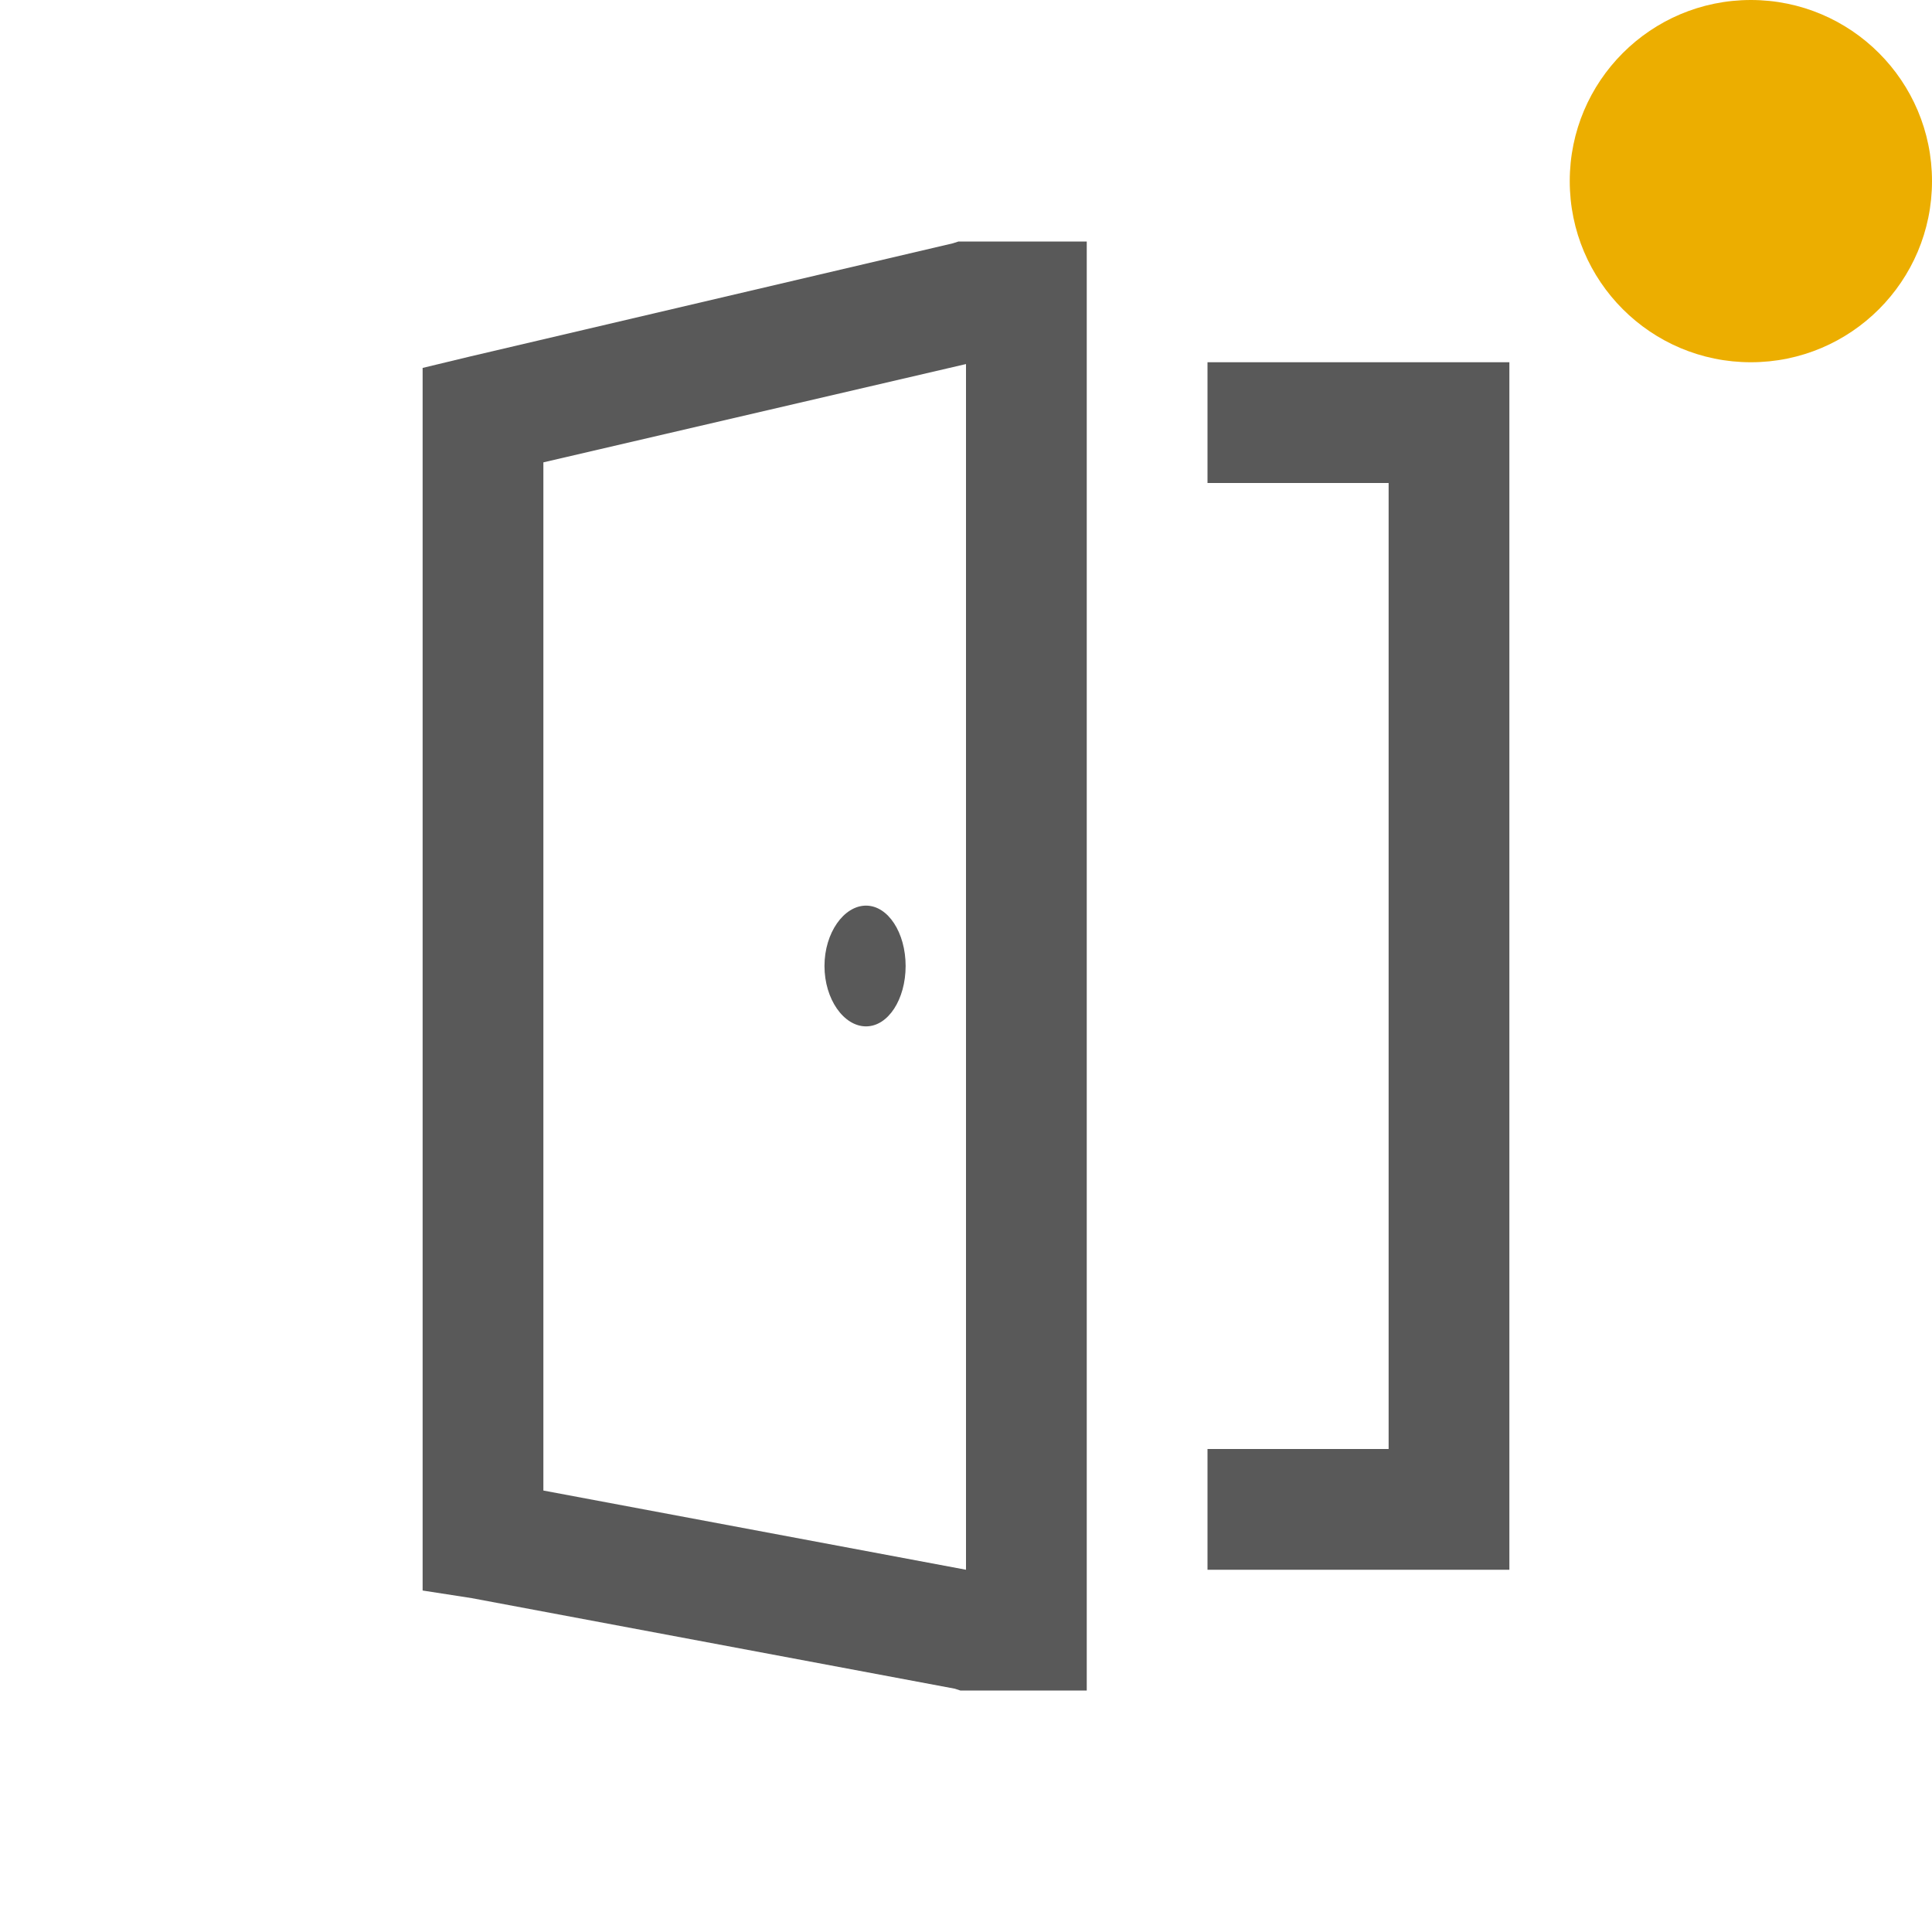 <?xml version="1.0" encoding="UTF-8"?>
<svg width="16px" height="16px" viewBox="0 0 16 16" version="1.1" xmlns="http://www.w3.org/2000/svg" xmlns:xlink="http://www.w3.org/1999/xlink">
    <!-- Generator: Sketch 60.1 (88133) - https://sketch.com -->
    <title>门开启</title>
    <desc>Created with Sketch.</desc>
    <g id="页面-1" stroke="none" stroke-width="1" fill="none" fill-rule="evenodd">
        <g id="door-open-solid">
            <rect id="矩形" fill="#000000" fill-rule="nonzero" opacity="0" x="0" y="0" width="16" height="16"></rect>
            <circle id="椭圆形" fill="#ECAE00" cx="14.5" cy="1.5" r="1.5"></circle>
            <path d="M7.938,2 L7.891,2.015 L3.89,2.953 L3.5,3.047 L3.5,13.172 L3.906,13.235 L7.907,13.985 L7.953,14 L9,14 L9,2 L7.938,2 Z M10,3 L10,4 L11.5,4 L11.5,12 L10,12 L10,13 L12.5,13 L12.5,3 L10,3 Z M8,3.015 L8,13 L4.5,12.344 L4.5,3.829 L8,3.015 Z M7.172,7.5 C6.989,7.5 6.828,7.725 6.828,8 C6.828,8.275 6.988,8.5 7.172,8.5 C7.356,8.5 7.5,8.275 7.5,8 C7.5,7.725 7.355,7.5 7.172,7.5 Z" id="形状" fill-opacity="0.65" fill="#000000" fill-rule="nonzero"></path>
        </g>
    </g>
</svg>